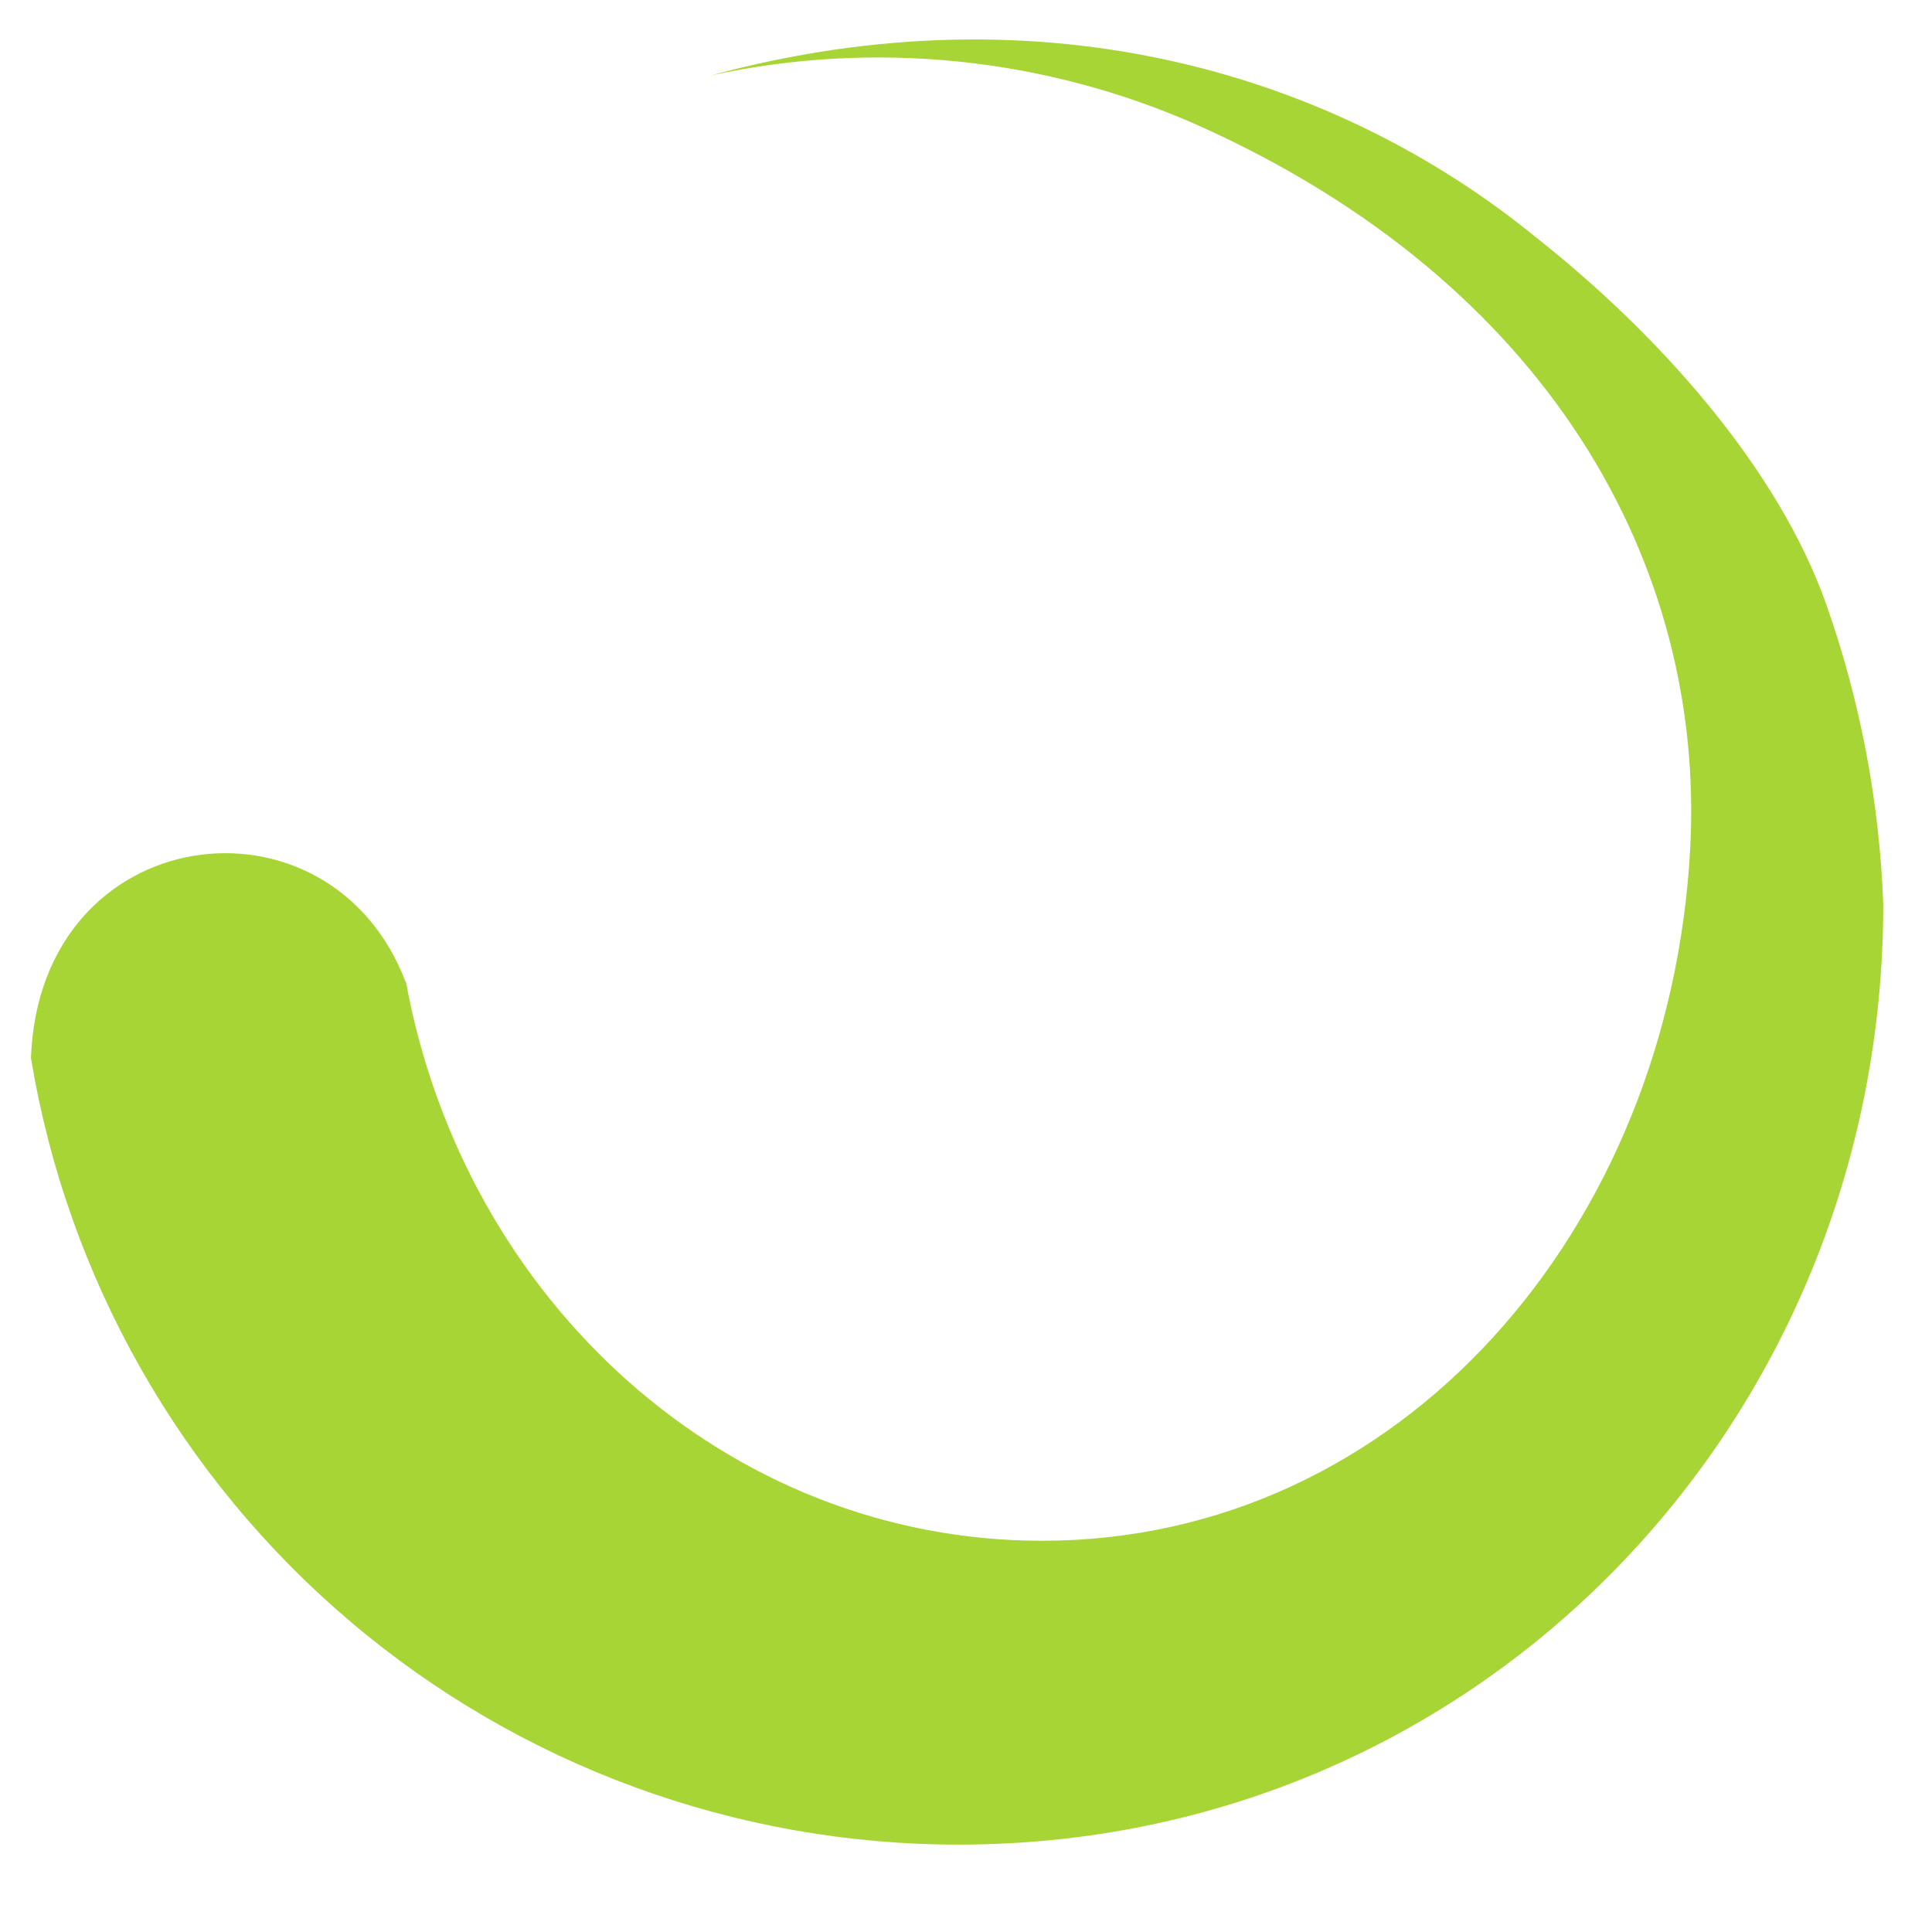 <svg width="128" height="128" viewBox="0 0 128 128" fill="none" xmlns="http://www.w3.org/2000/svg">
<path d="M26.901 65.08C30.771 86.18 48.161 102.08 69.031 102.08C92.751 102.08 110.631 81.5 111.981 56.2C112.981 37.36 102.531 18.7 79.411 8.32C69.262 3.801 57.936 2.638 47.081 5C69.311 -1.02 88.611 5.02 101.681 15.66C109.881 22.12 117.801 30.99 121.001 40.06C123.252 46.449 124.523 53.141 124.771 59.91C124.771 94.31 97.901 122.21 63.511 122.21C48.753 122.216 34.472 116.98 23.216 107.436C11.96 97.892 4.459 84.66 2.051 70.1C2.621 54.28 21.881 51.87 26.881 65.08H26.901Z" fill="#A7D535"/>
</svg>
